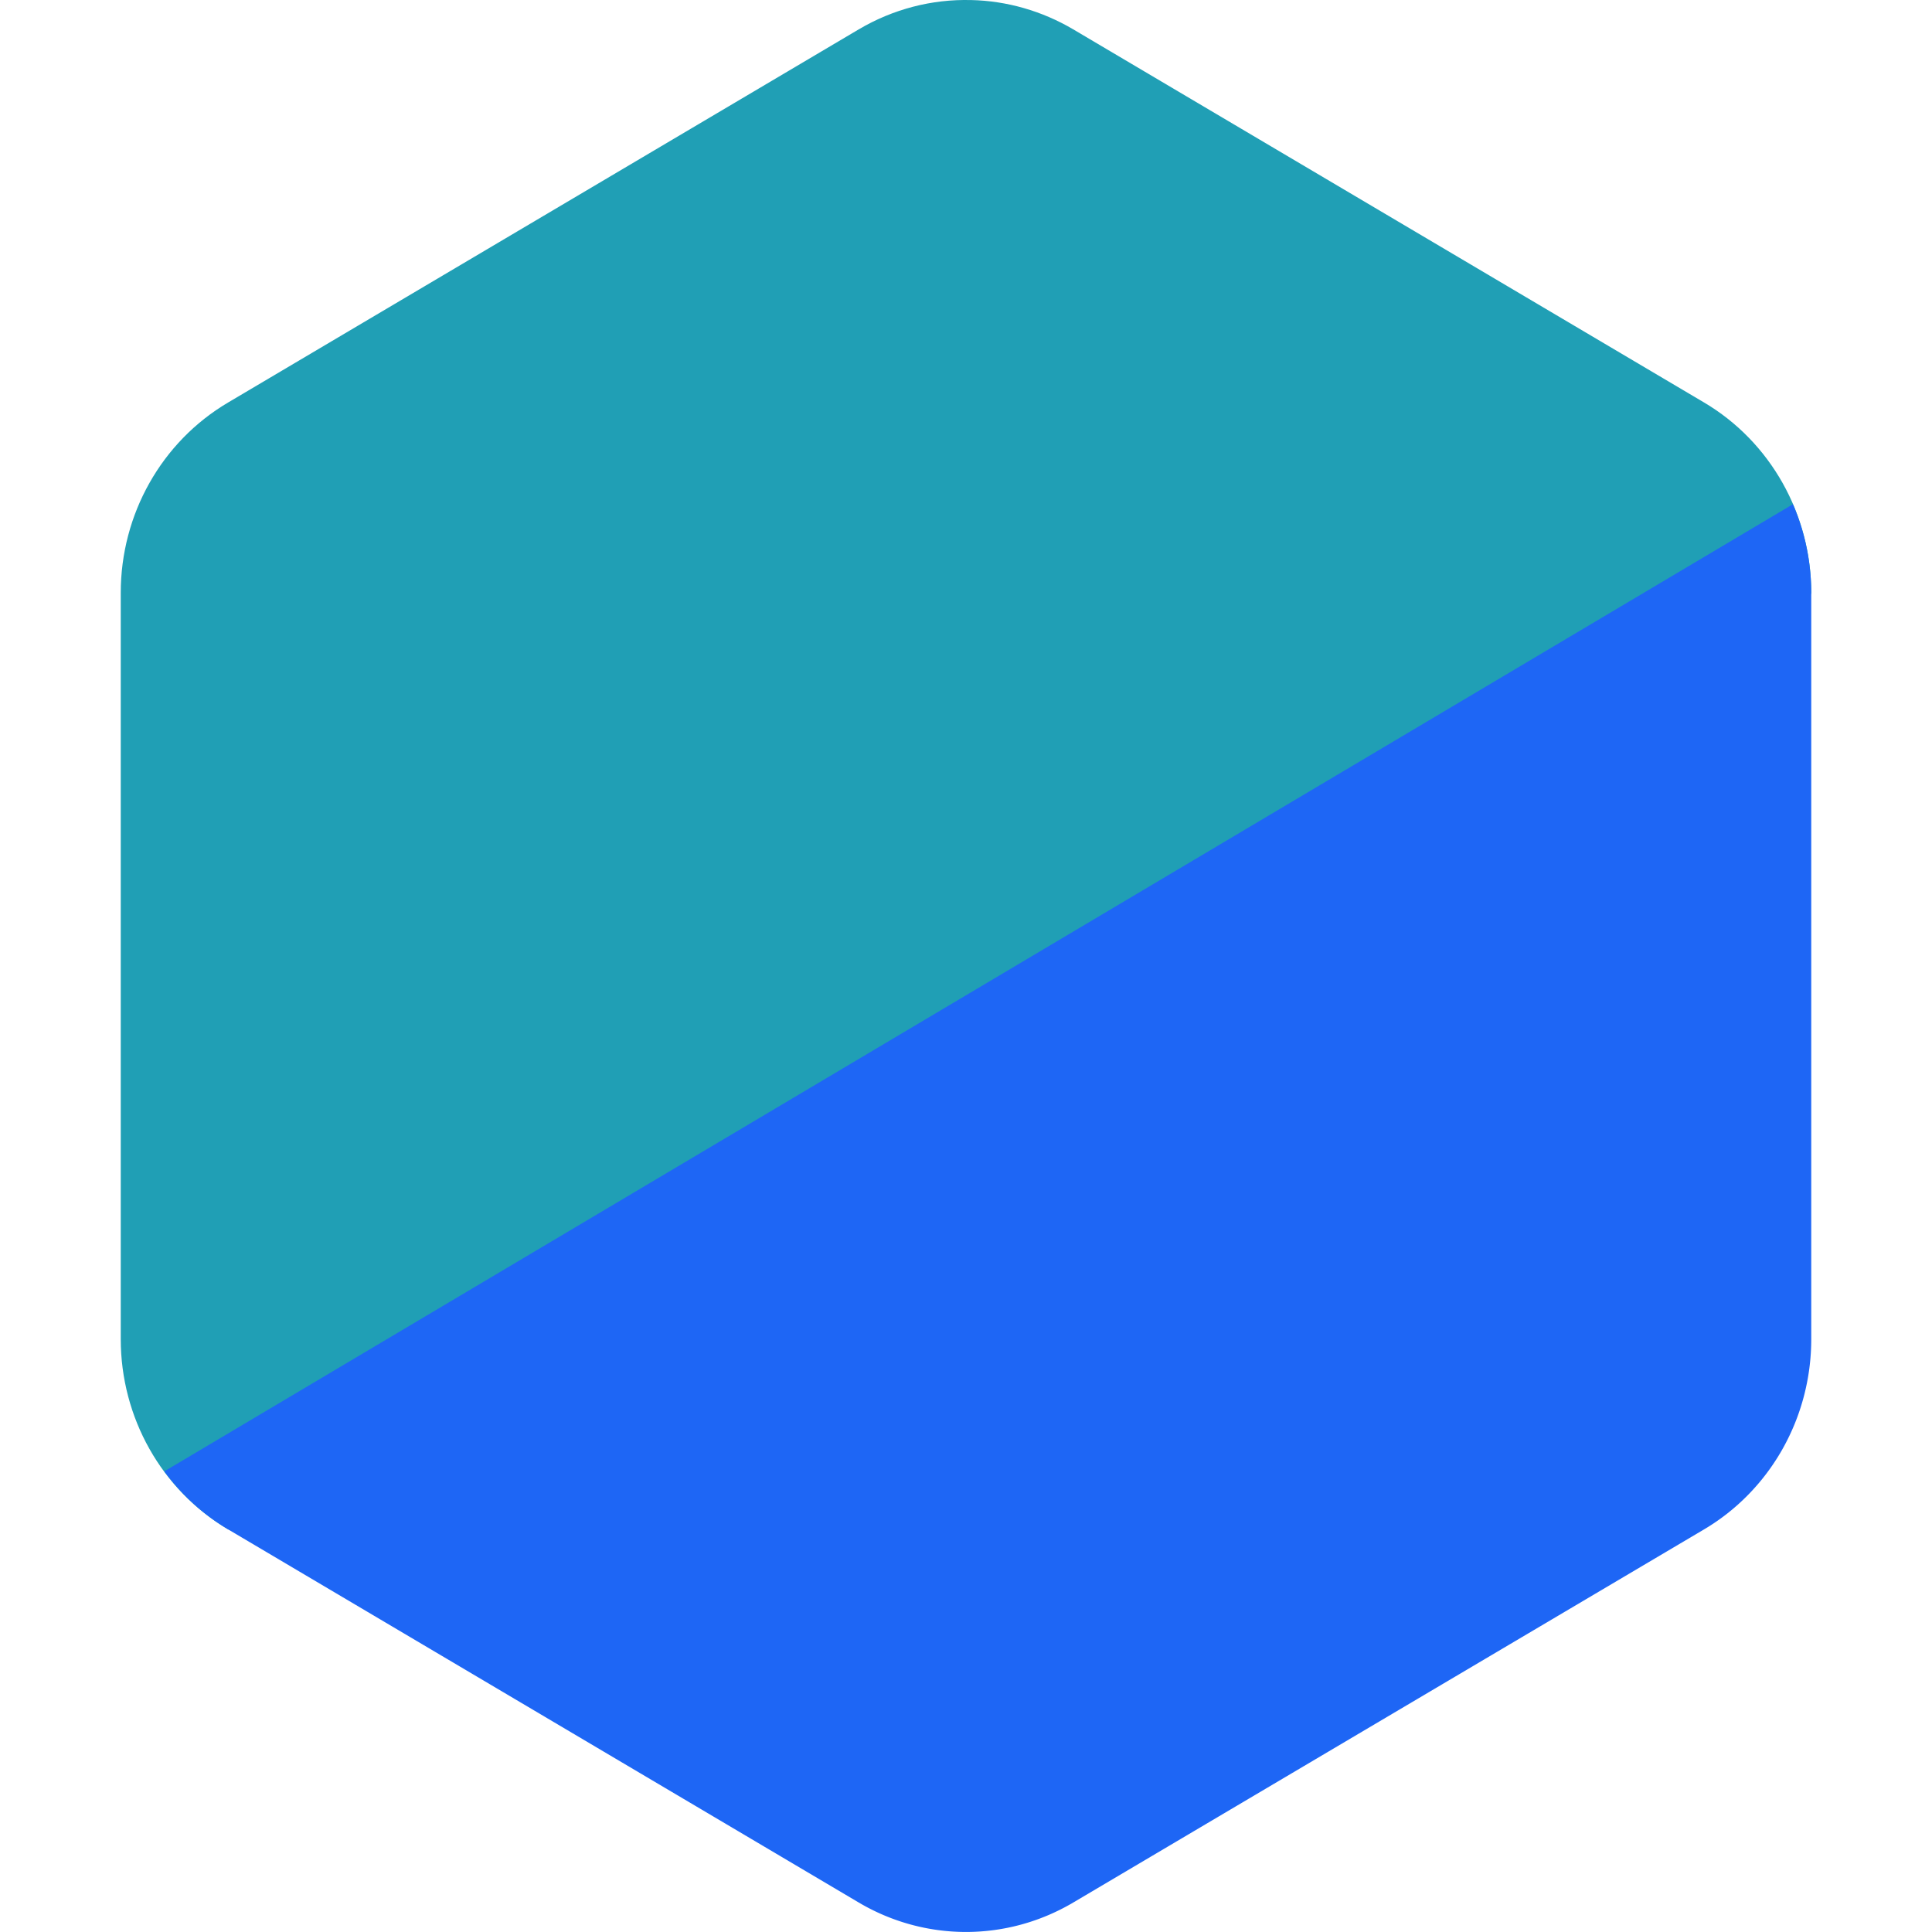 <svg xmlns="http://www.w3.org/2000/svg" width="16" height="16" version="1">
 <path style="fill:#209fb5" d="M 8.042,5.3227722e-4 C 7.716,-0.008 7.395,0.076 7.112,0.243 L 1.888,3.334 C 1.338,3.659 1,4.259 1,4.909 v 6.181 c -2.7e-7,0.65 0.338,1.25 0.888,1.575 l 5.373,1.688 c 0.549,0.325 1.226,0.325 1.776,0 l 3.416,-2.084 c 0.549,-0.325 0.888,-0.926 0.888,-1.576 L 15,4.909 C 15,4.259 14.662,3.658 14.112,3.333 L 8.888,0.243 C 8.63,0.091 8.339,0.007 8.042,3.7227788e-4 Z"/>
 <path style="fill:#1e66f5" d="M 14.848,4.176 1.361,12.185 a 1.776,1.819 0 0 0 0.527,0.48 l 5.224,3.091 a 1.776,1.819 0 0 0 1.776,0 L 14.112,12.666 A 1.776,1.819 0 0 0 15,11.091 V 4.909 A 1.776,1.819 0 0 0 14.848,4.176 Z"/>
</svg>
